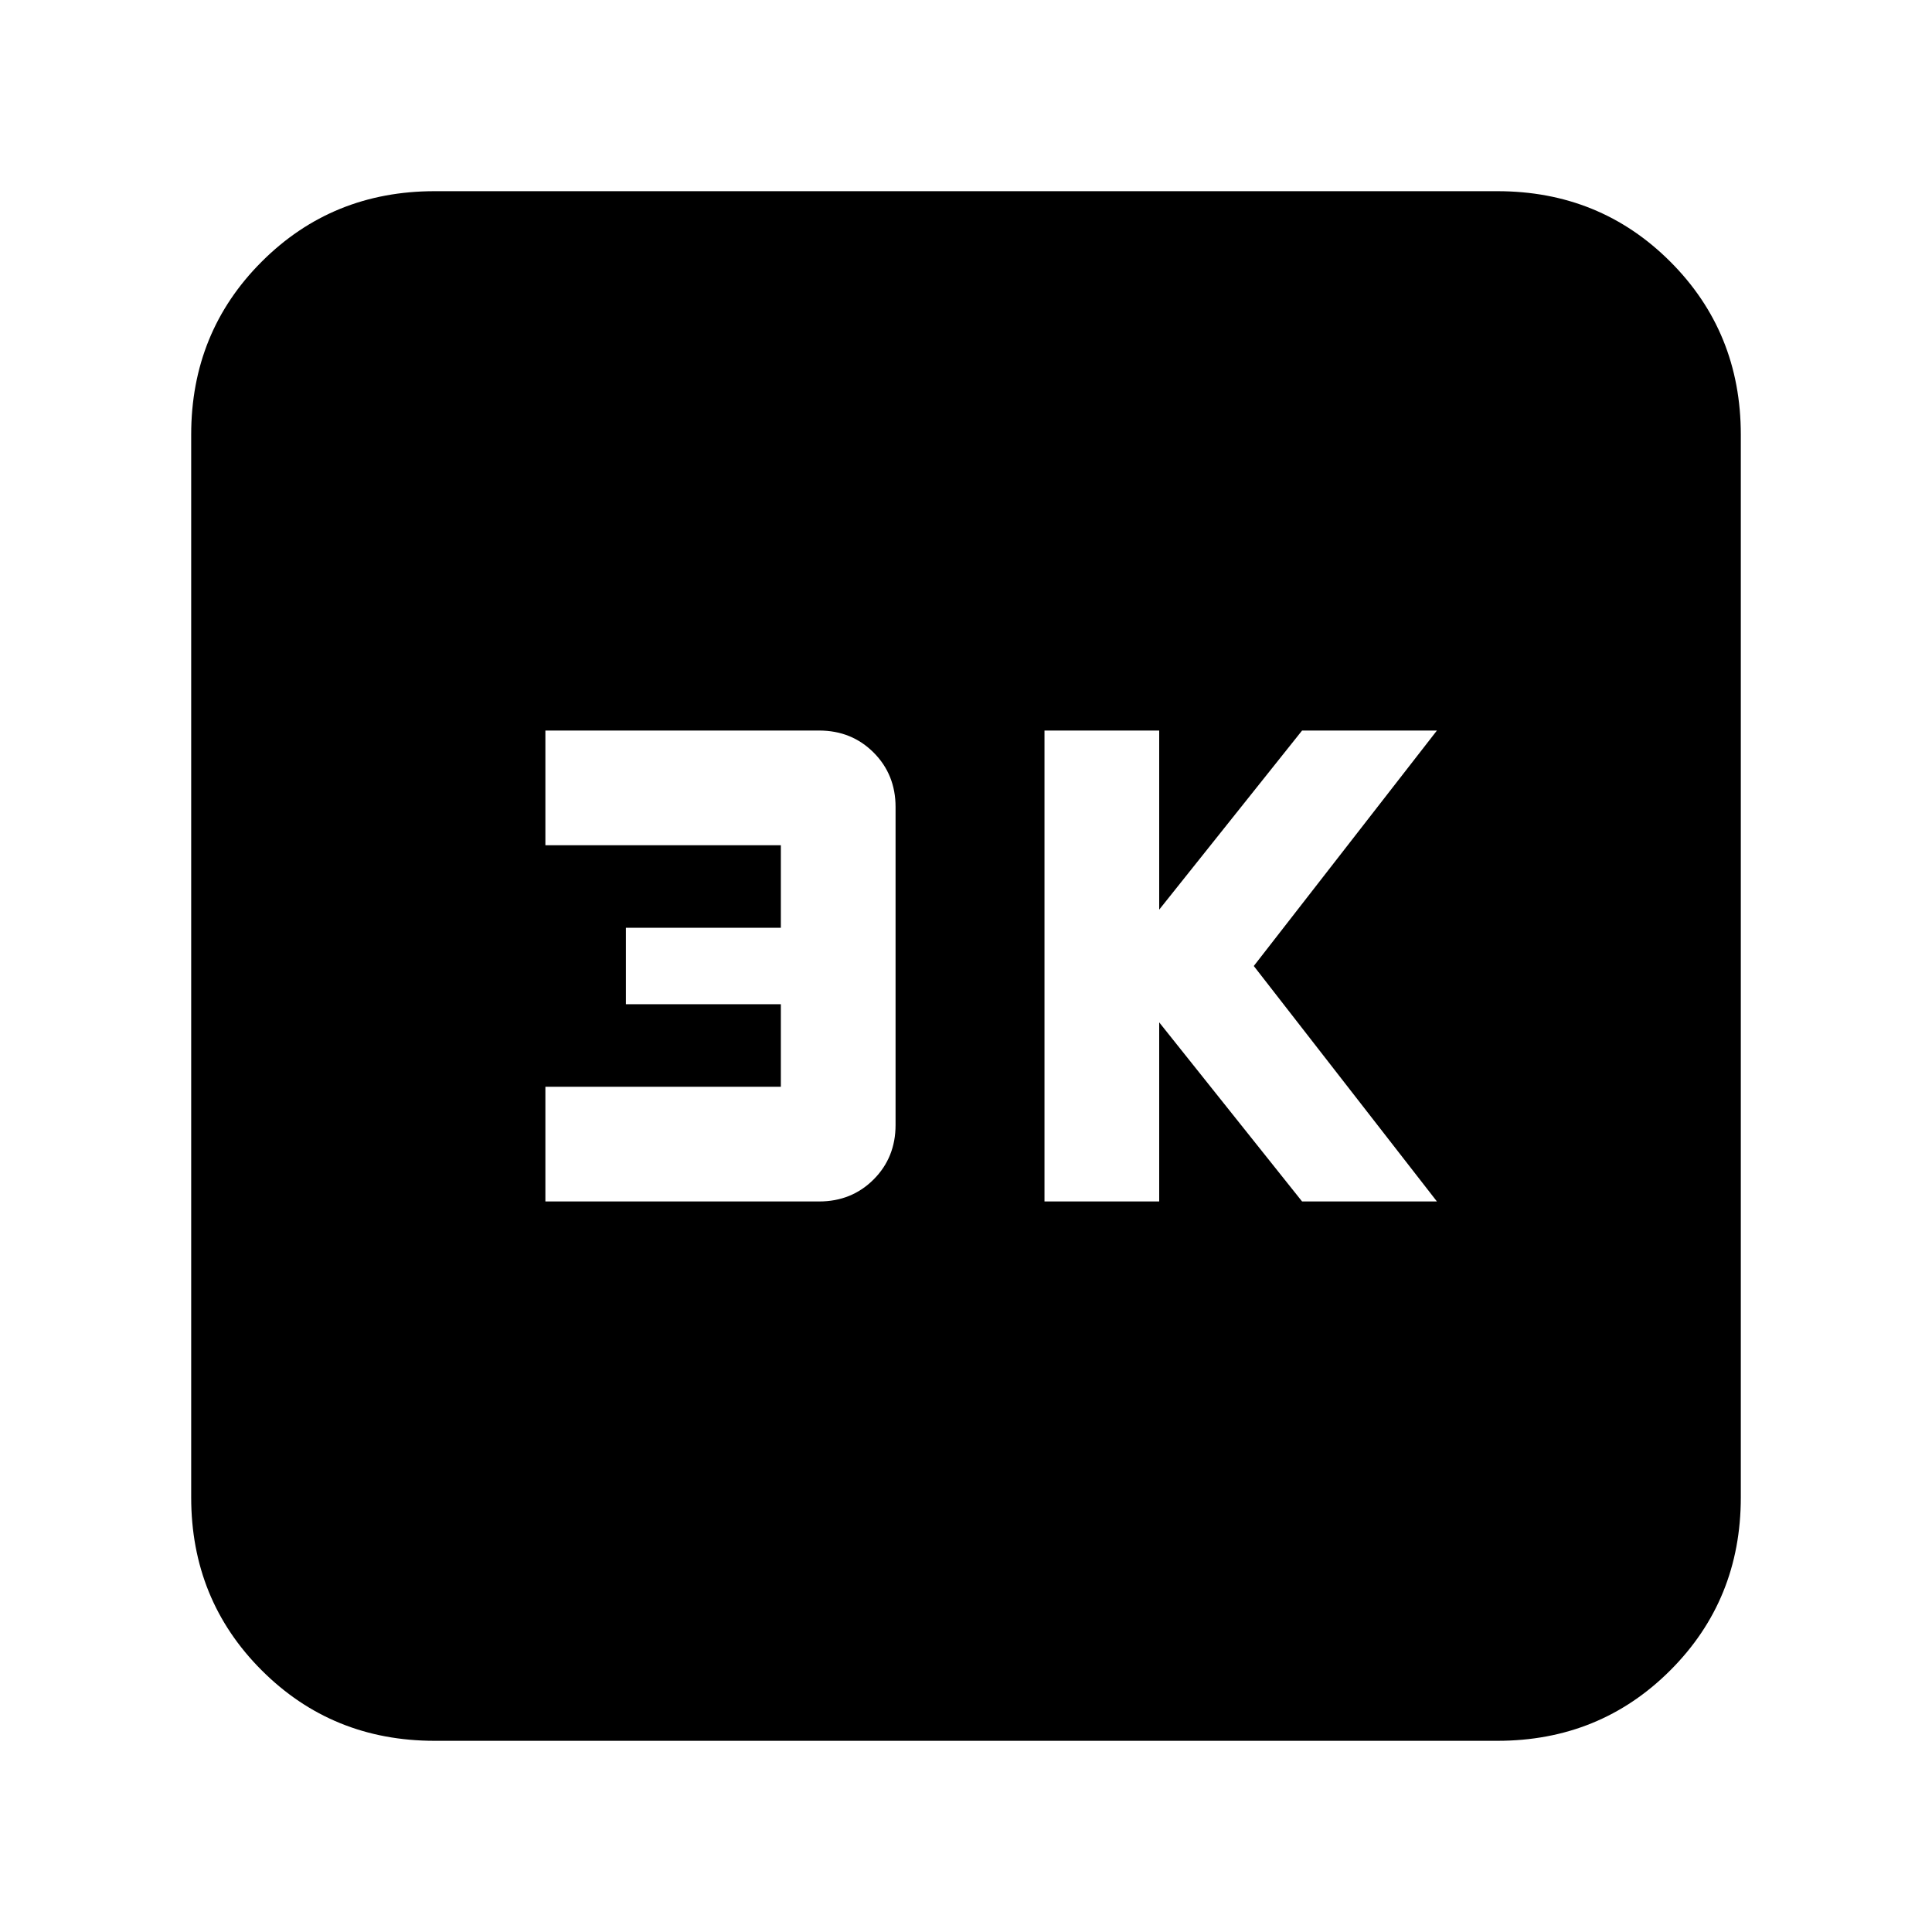 <svg xmlns="http://www.w3.org/2000/svg" height="24" viewBox="0 -960 960 960" width="24"><path d="M519-363h57v-89l71 89h67l-91-117 91-117h-67l-71 89v-89h-57v234Zm-248 0h136q16.15 0 27.08-10.92Q445-384.85 445-401v-158q0-16.15-10.92-27.08Q423.15-597 407-597H271v57h117v41h-77v38h77v41H271v57ZM216-95q-50.94 0-85.97-35.03T95-216v-528q0-50.94 35.03-85.97T216-865h528q50.94 0 85.97 35.03T865-744v528q0 50.94-35.03 85.97T744-95H216Z"/></svg>
